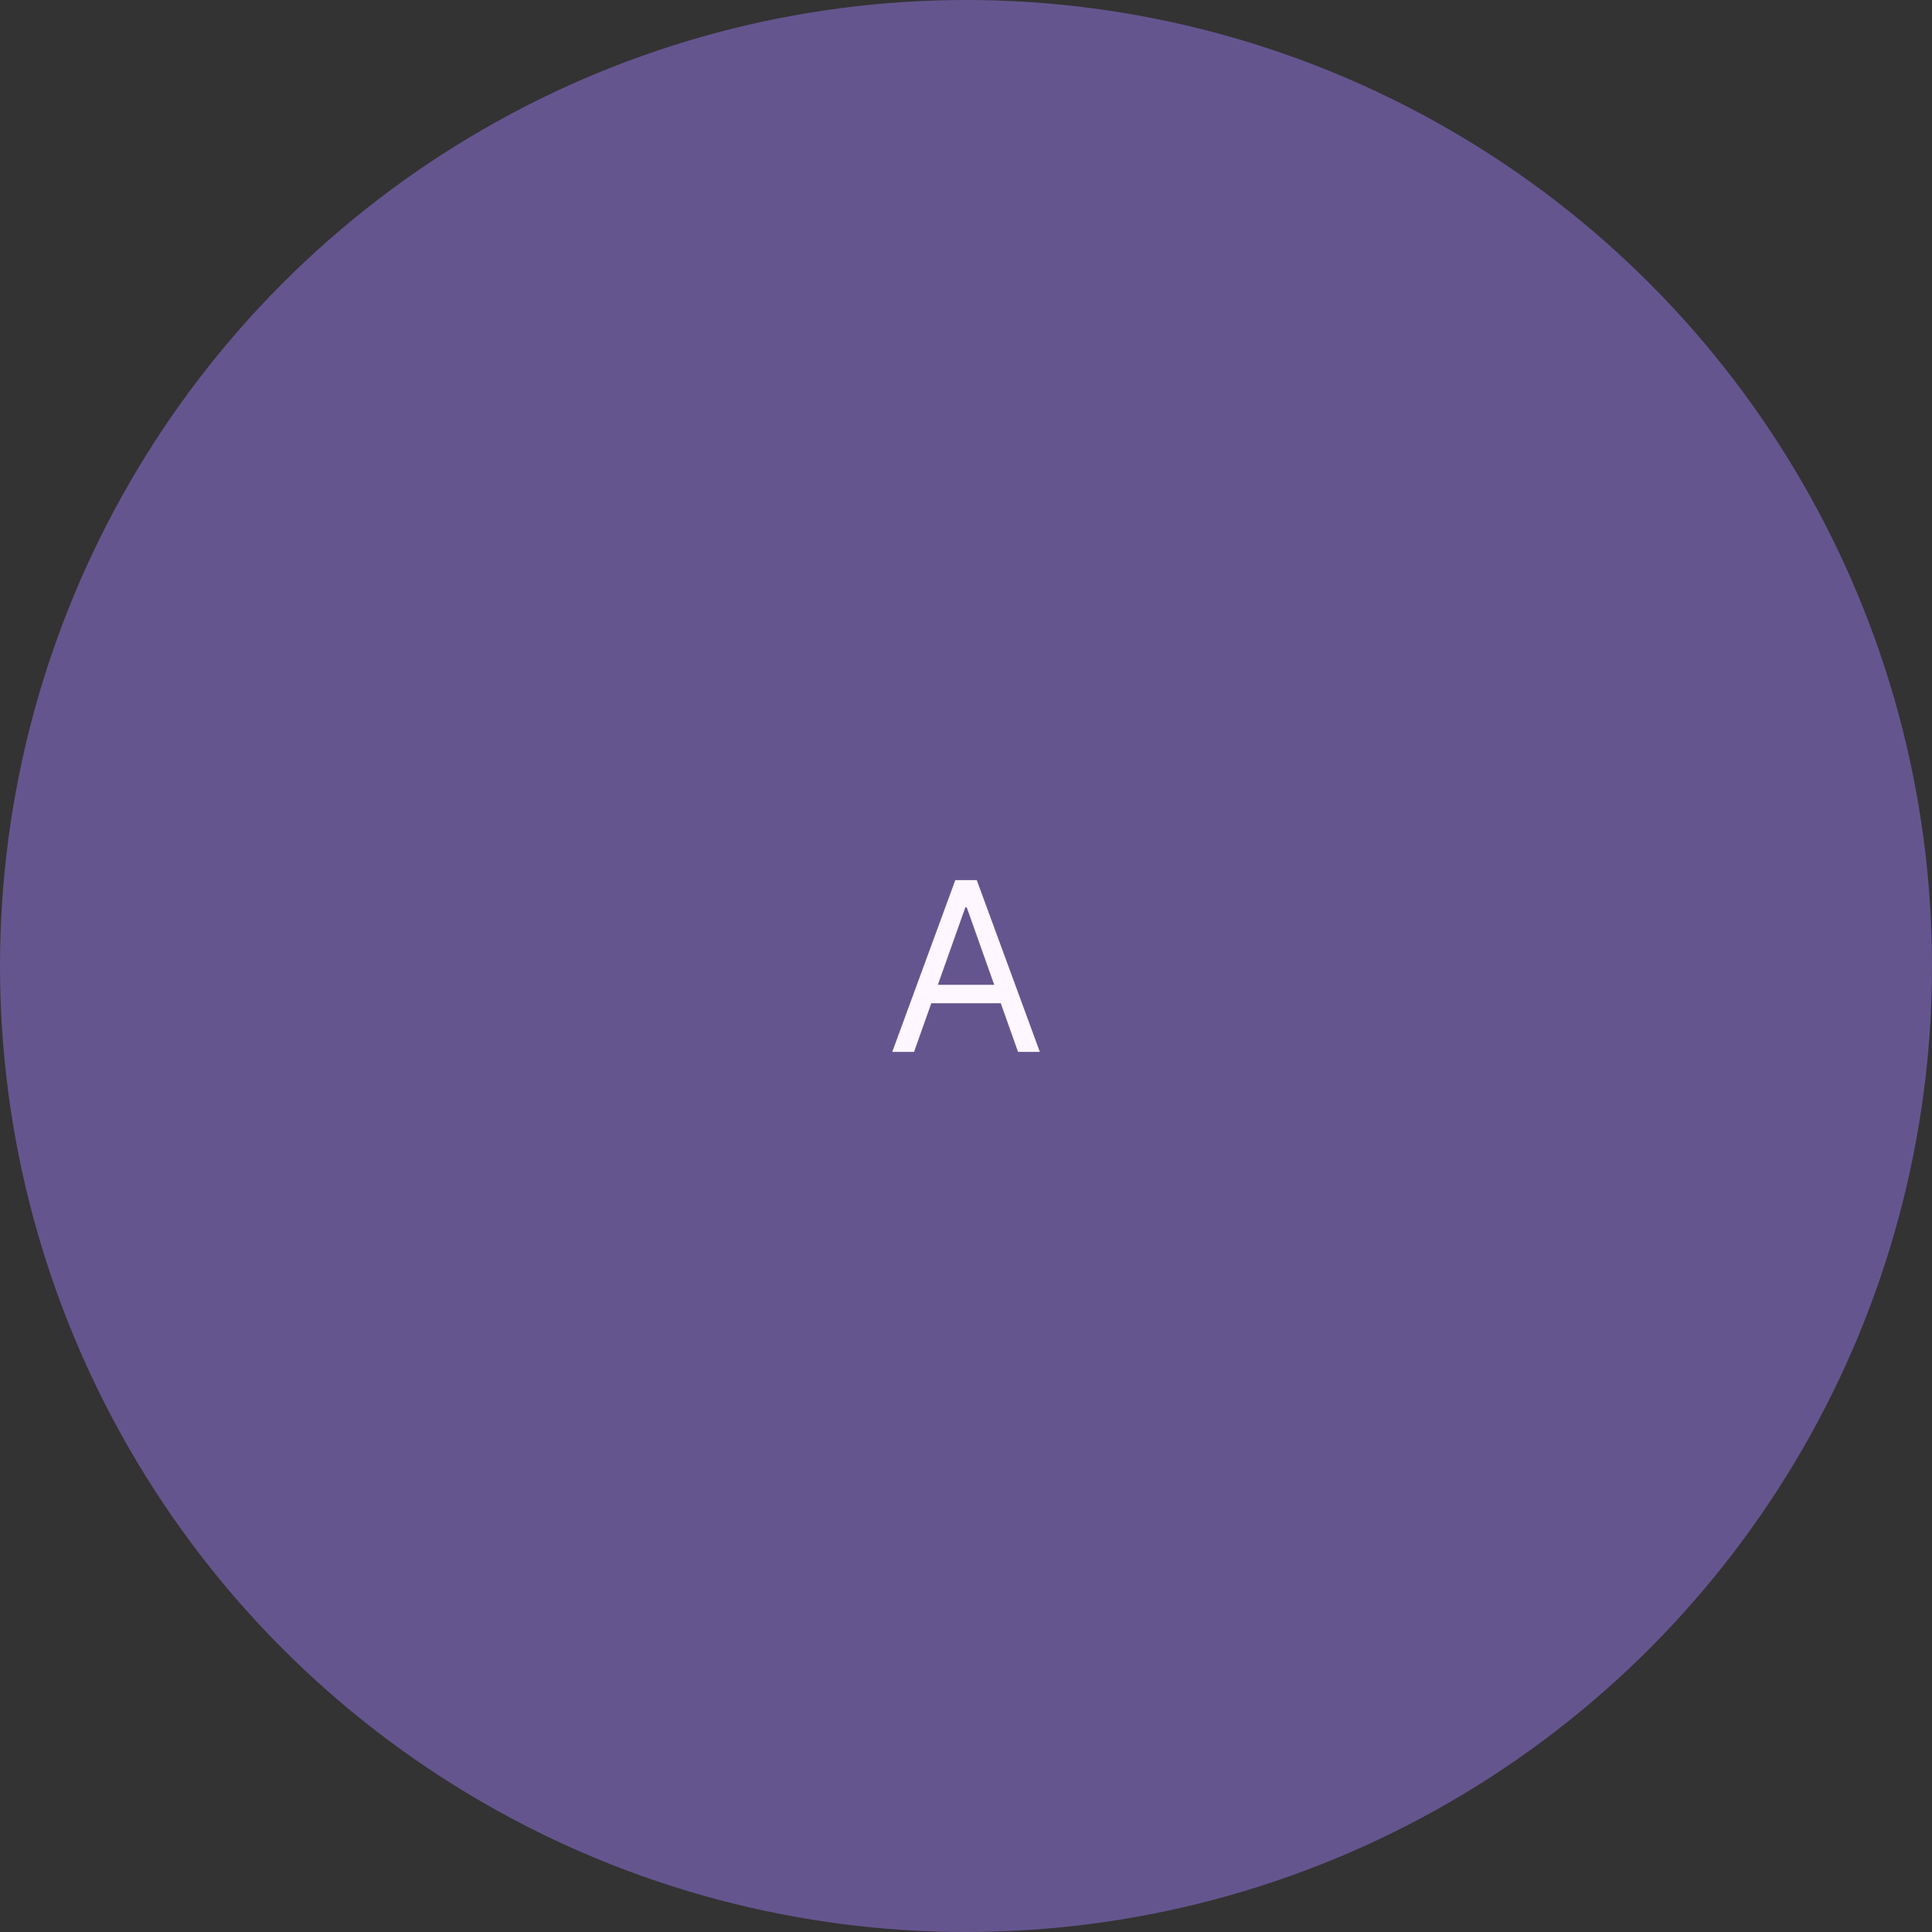 <svg width="180" height="180" viewBox="0 0 180 180" fill="none" xmlns="http://www.w3.org/2000/svg">
<rect x="0" y="0" width="180" height="180" fill="#333333" stroke="none"/>
<circle cx="90" cy="90" r="90" fill="#65558F"/>
<path d="M85.16 98H83.129L89.004 82H91.004L96.879 98H94.848L90.066 84.531H89.941L85.16 98ZM85.91 91.75H94.098V93.469H85.91V91.75Z" fill="#FEF7FF"/>
</svg>
